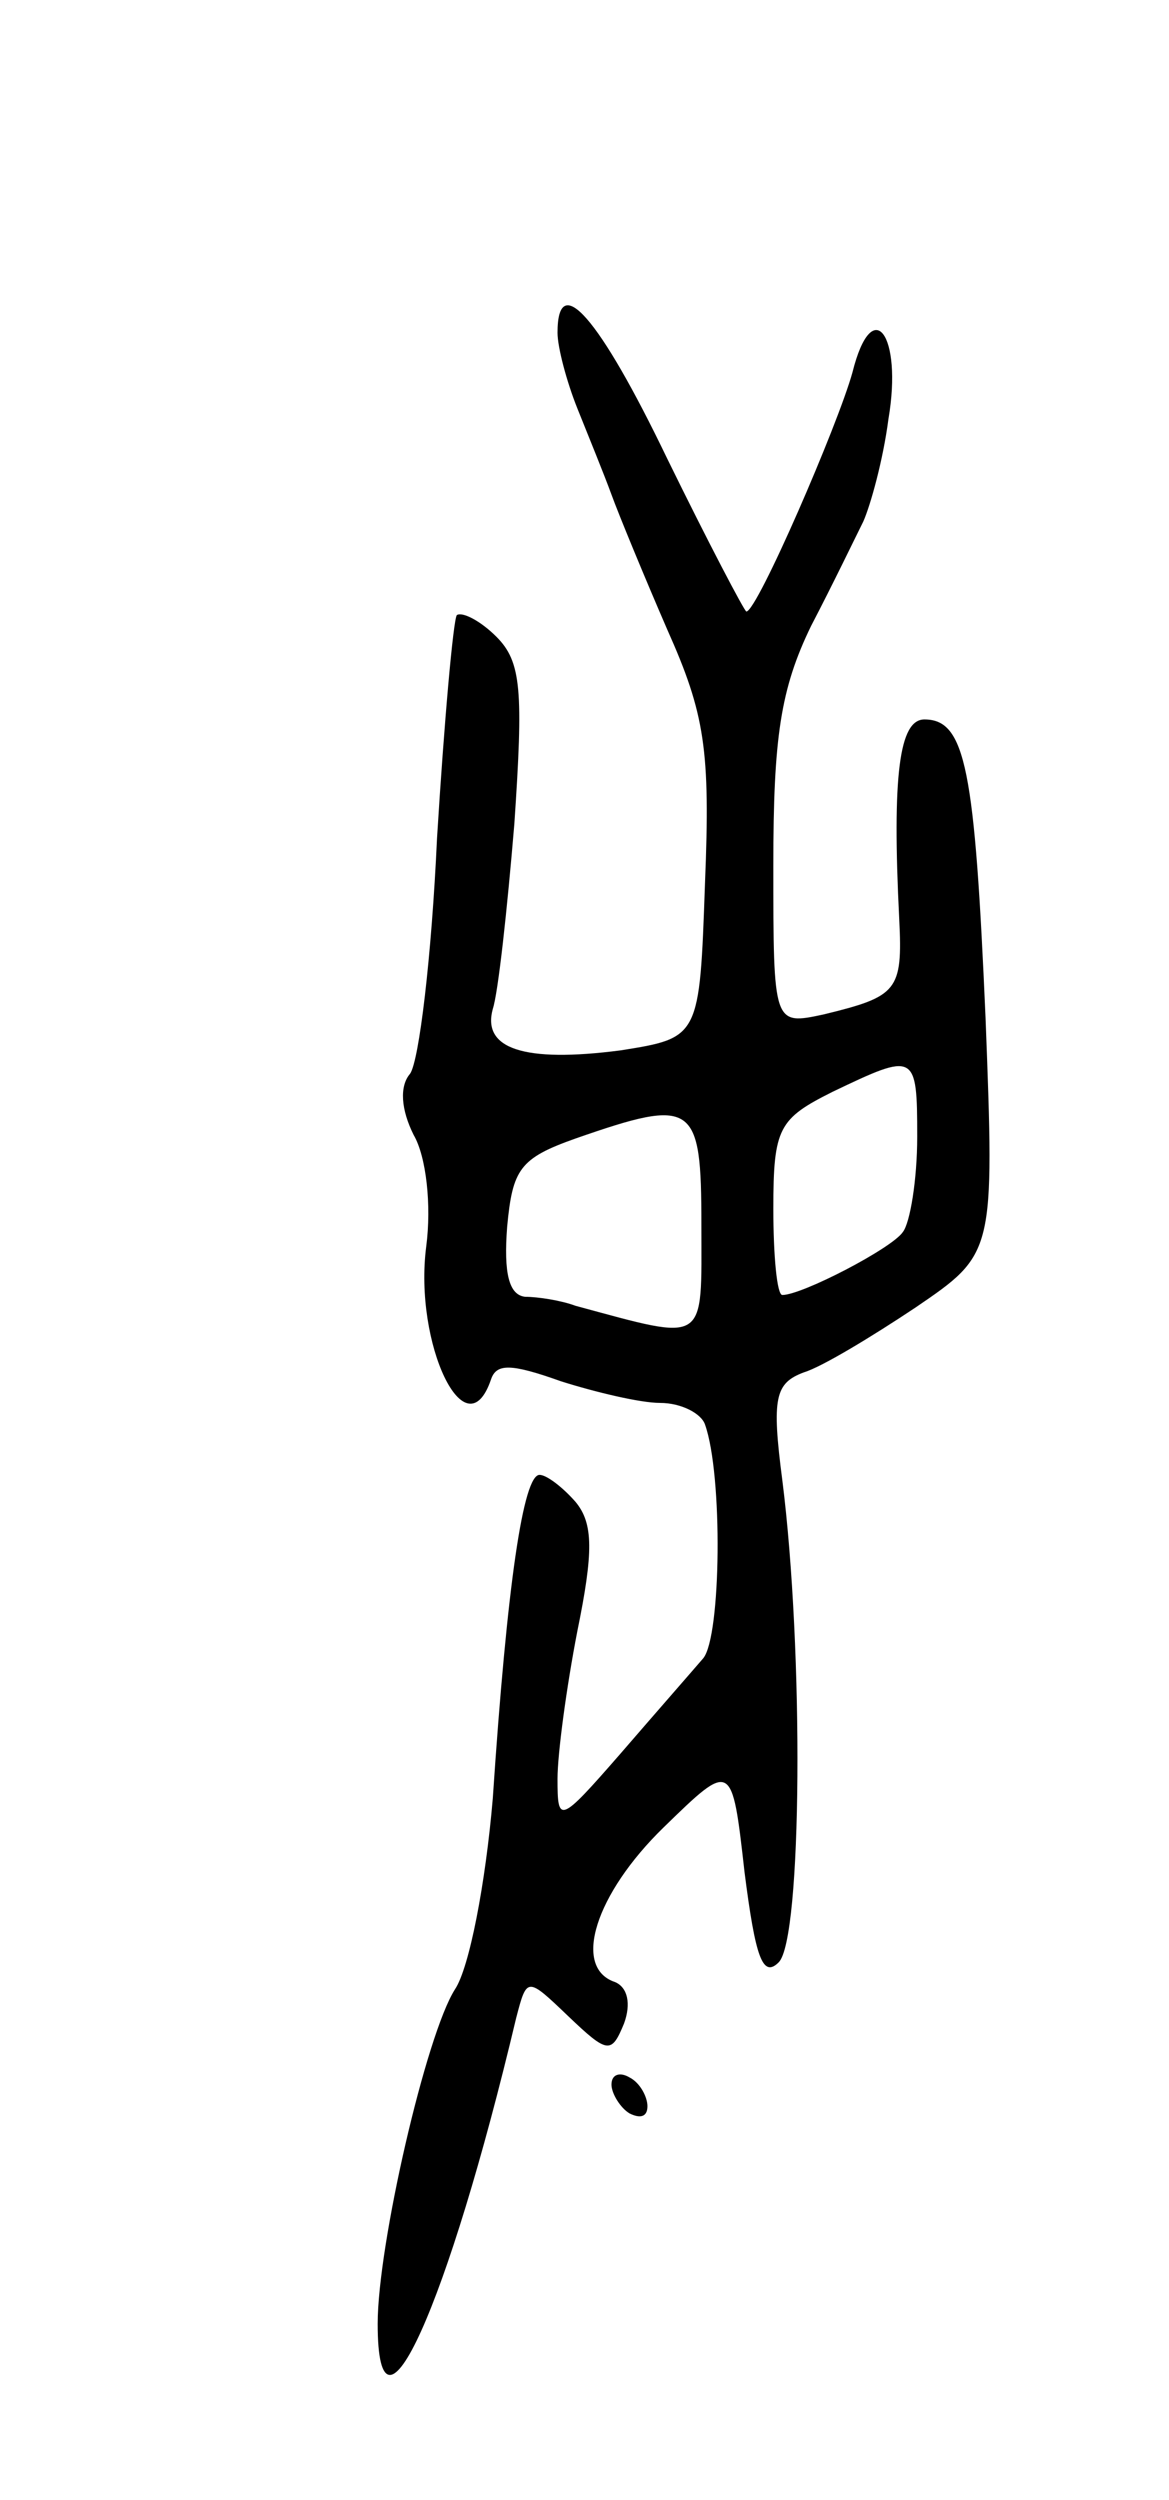<svg version="1.0" xmlns="http://www.w3.org/2000/svg"
 width="65pt" height="139pt" viewBox="0 0 65 139"
 preserveAspectRatio="xMidYMid meet">
<g transform="translate(0,139) scale(0.1,-0.1)"
fill="#000000" stroke="none">
<path d="M310 1205 c0 -8 5 -27 11 -42 6 -15 15 -37 19 -48 4 -11 18 -45 31
-75 21 -47 24 -67 21 -141 -3 -86 -3 -86 -47 -93 -54 -7 -77 1 -71 23 3 9 8
55 12 103 5 74 4 90 -10 104 -9 9 -19 14 -22 12 -2 -3 -7 -59 -11 -124 -3 -66
-10 -124 -15 -131 -6 -7 -5 -20 2 -34 7 -12 10 -39 7 -62 -7 -54 22 -115 36
-74 3 9 11 9 39 -1 19 -6 44 -12 55 -12 12 0 23 -6 25 -12 10 -28 9 -118 -1
-130 -6 -7 -27 -31 -46 -53 -34 -39 -35 -39 -35 -14 0 14 5 51 11 82 9 44 9
60 -1 72 -7 8 -16 15 -20 15 -9 0 -18 -60 -26 -180 -4 -47 -13 -94 -21 -106
-16 -25 -43 -142 -43 -186 0 -77 39 10 77 170 6 23 6 23 29 1 22 -21 24 -21
31 -4 4 11 2 20 -5 23 -24 8 -11 49 27 86 38 37 38 37 45 -25 6 -47 10 -59 19
-50 13 13 14 173 2 268 -6 46 -4 54 12 60 10 3 38 20 62 36 44 30 44 30 39
161 -6 138 -11 166 -34 166 -14 0 -18 -31 -14 -111 2 -40 -1 -43 -42 -53 -28
-6 -28 -6 -28 83 0 71 4 98 21 133 12 23 25 50 29 58 4 9 11 34 14 57 8 47 -9
70 -20 26 -8 -29 -53 -133 -59 -133 -1 0 -21 38 -44 85 -38 79 -61 105 -61 70z
m200 -447 c0 -24 -4 -48 -8 -53 -6 -9 -56 -35 -67 -35 -3 0 -5 22 -5 48 0 45
3 50 33 65 46 22 47 22 47 -25z m-120 -49 c0 -67 4 -65 -70 -45 -8 3 -21 5
-28 5 -9 1 -12 13 -10 39 3 32 7 38 38 49 66 23 70 20 70 -48z"/>
<path d="M340 231 c0 -5 5 -13 10 -16 6 -3 10 -2 10 4 0 5 -4 13 -10 16 -5 3
-10 2 -10 -4z"/>
</g>
</svg>
